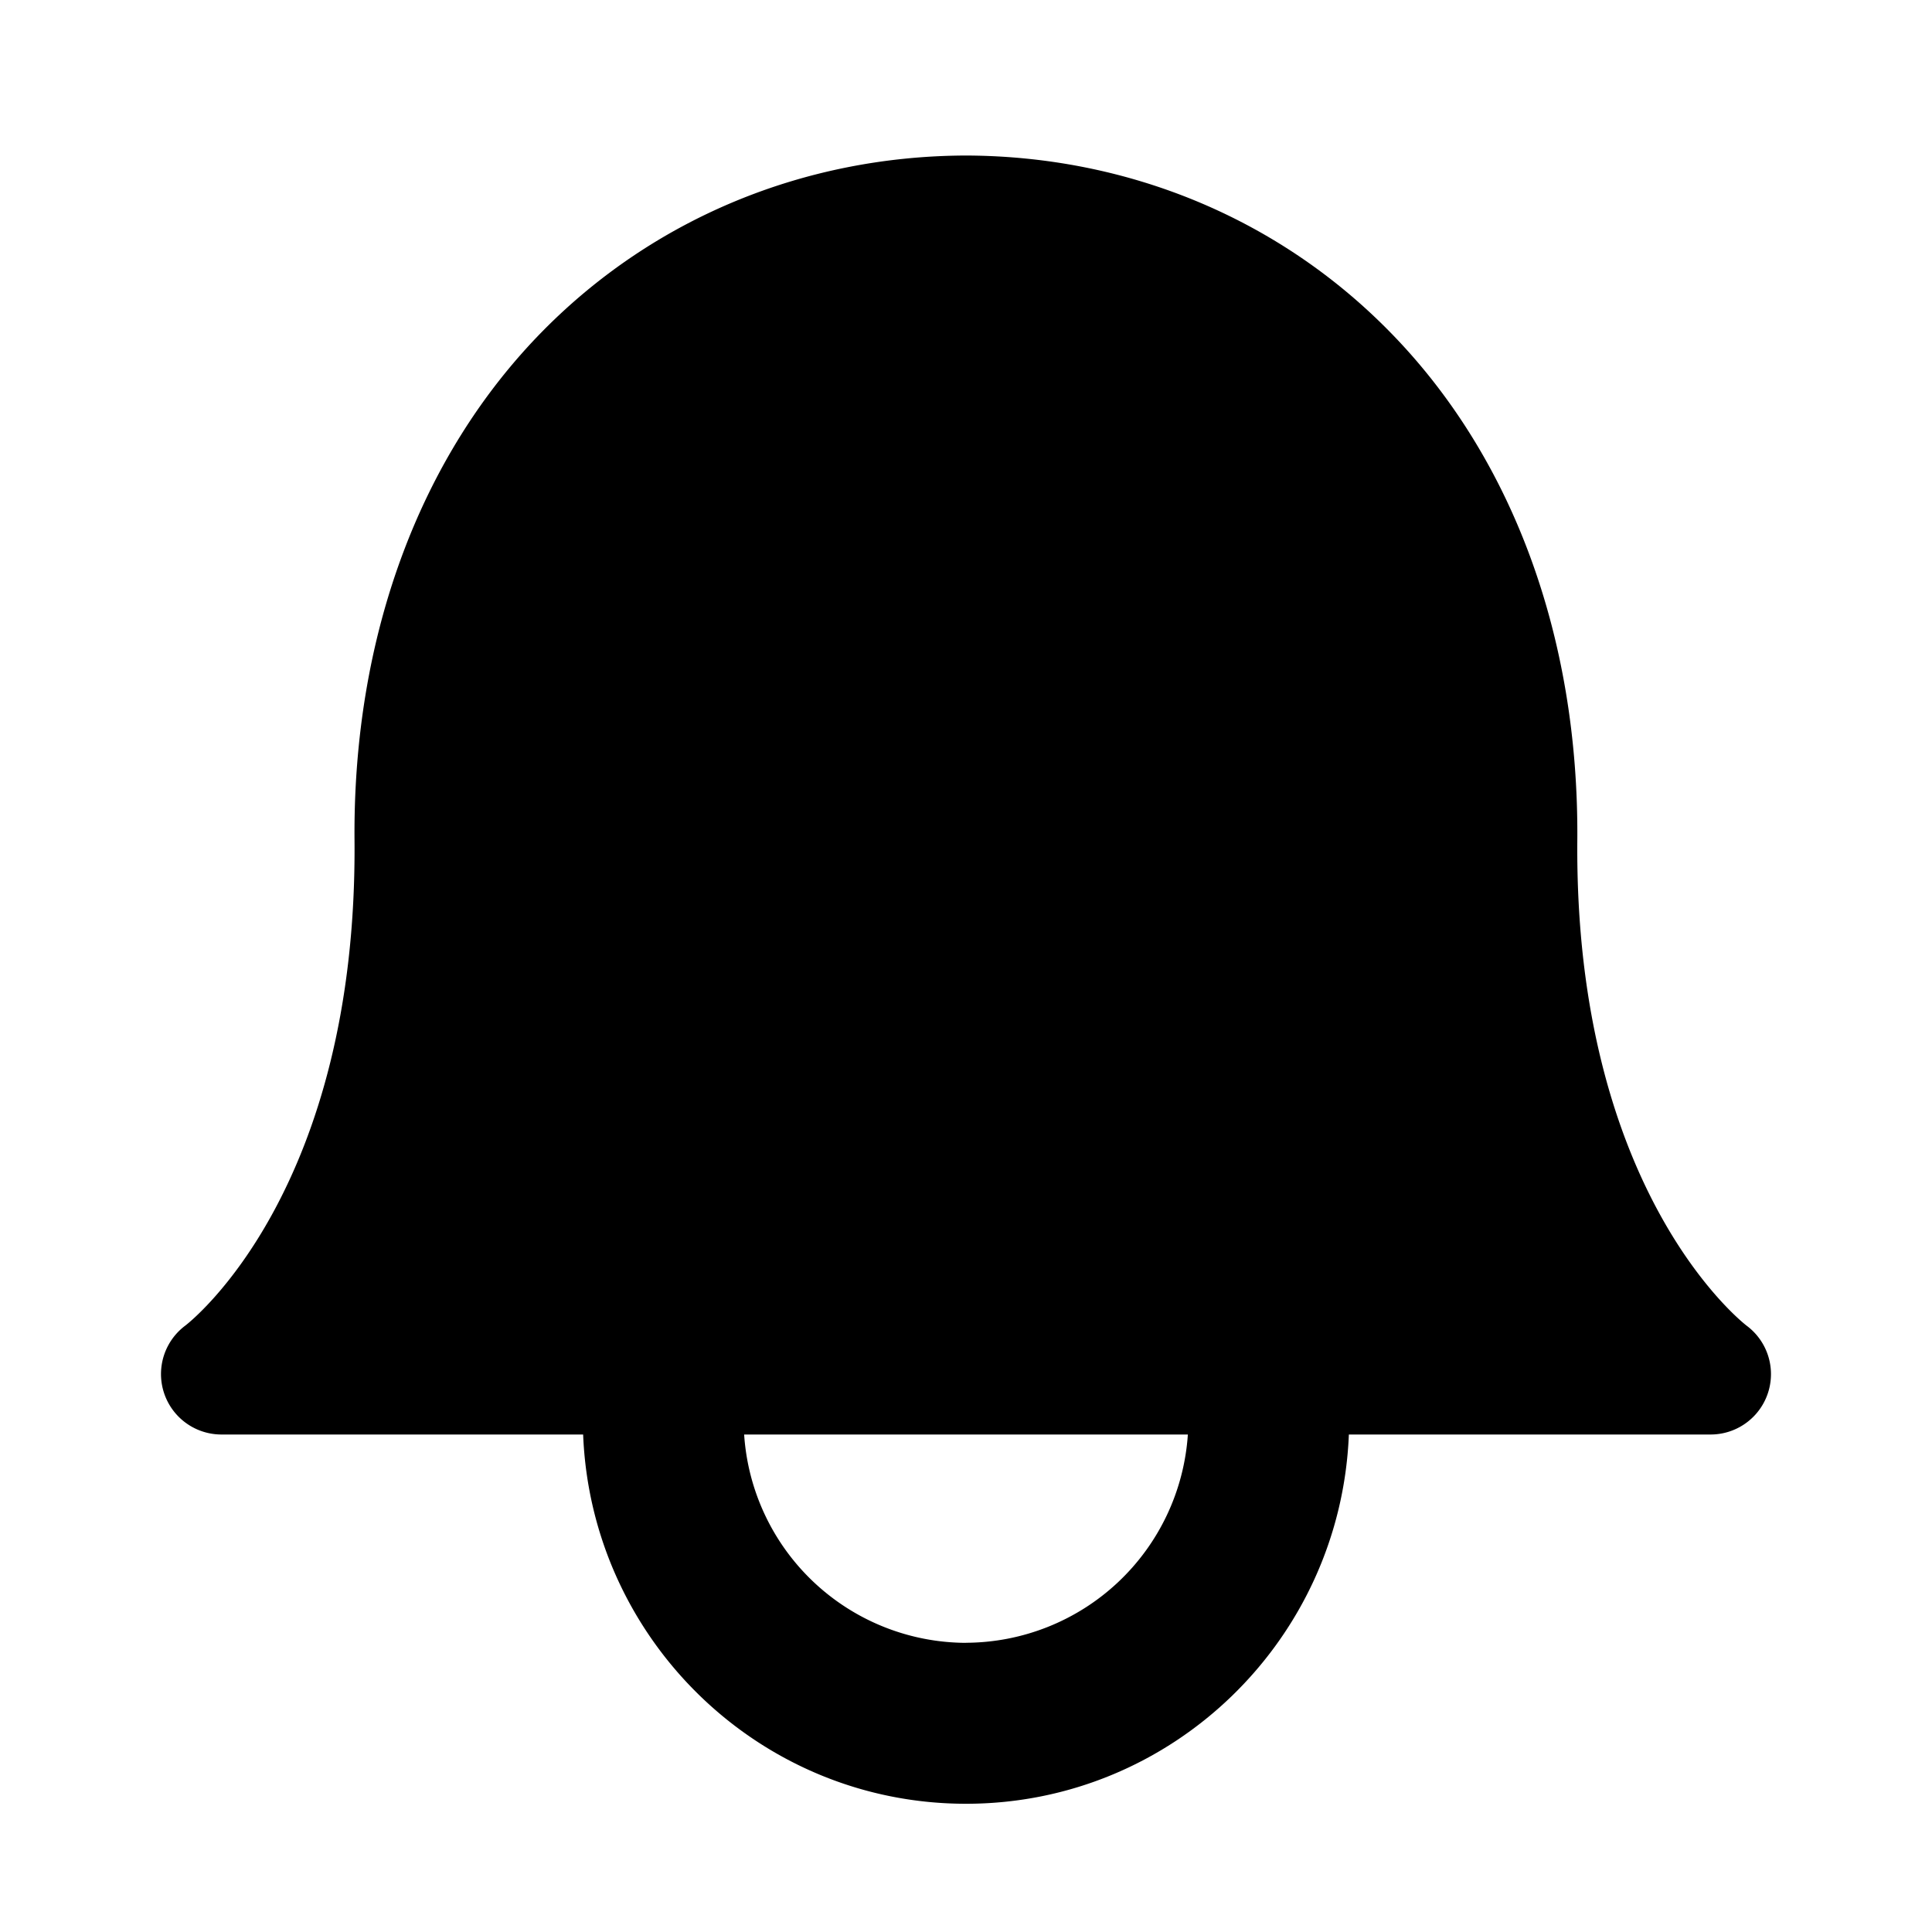 <svg viewBox="0 0 24 24" style="color: rgb(29, 161, 242);" class="rn-8184n4 rn-4qtqp9 rn-yyyyoo rn-lwhw9o rn-1bymd8e rn-dnmrzs rn-bnwqim rn-m6rgpd rn-lrvibr"><g><path d="M21.697 16.468c-.02-.016-2.14-1.64-2.103-6.03.02-2.533-.812-4.782-2.347-6.334-1.375-1.393-3.237-2.164-5.242-2.172h-.013c-2.004.008-3.866.78-5.242 2.172-1.534 1.553-2.367 3.802-2.346 6.333.037 4.332-2.02 5.967-2.102 6.03a.751.751 0 0 0 .448 1.353h4.494c.1 2.544 2.188 4.587 4.756 4.587s4.655-2.043 4.756-4.587h4.494a.75.75 0 0 0 .447-1.352zM12 20.408a2.771 2.771 0 0 1-2.756-2.588h5.512A2.772 2.772 0 0 1 12 20.407z"></path></g></svg>
